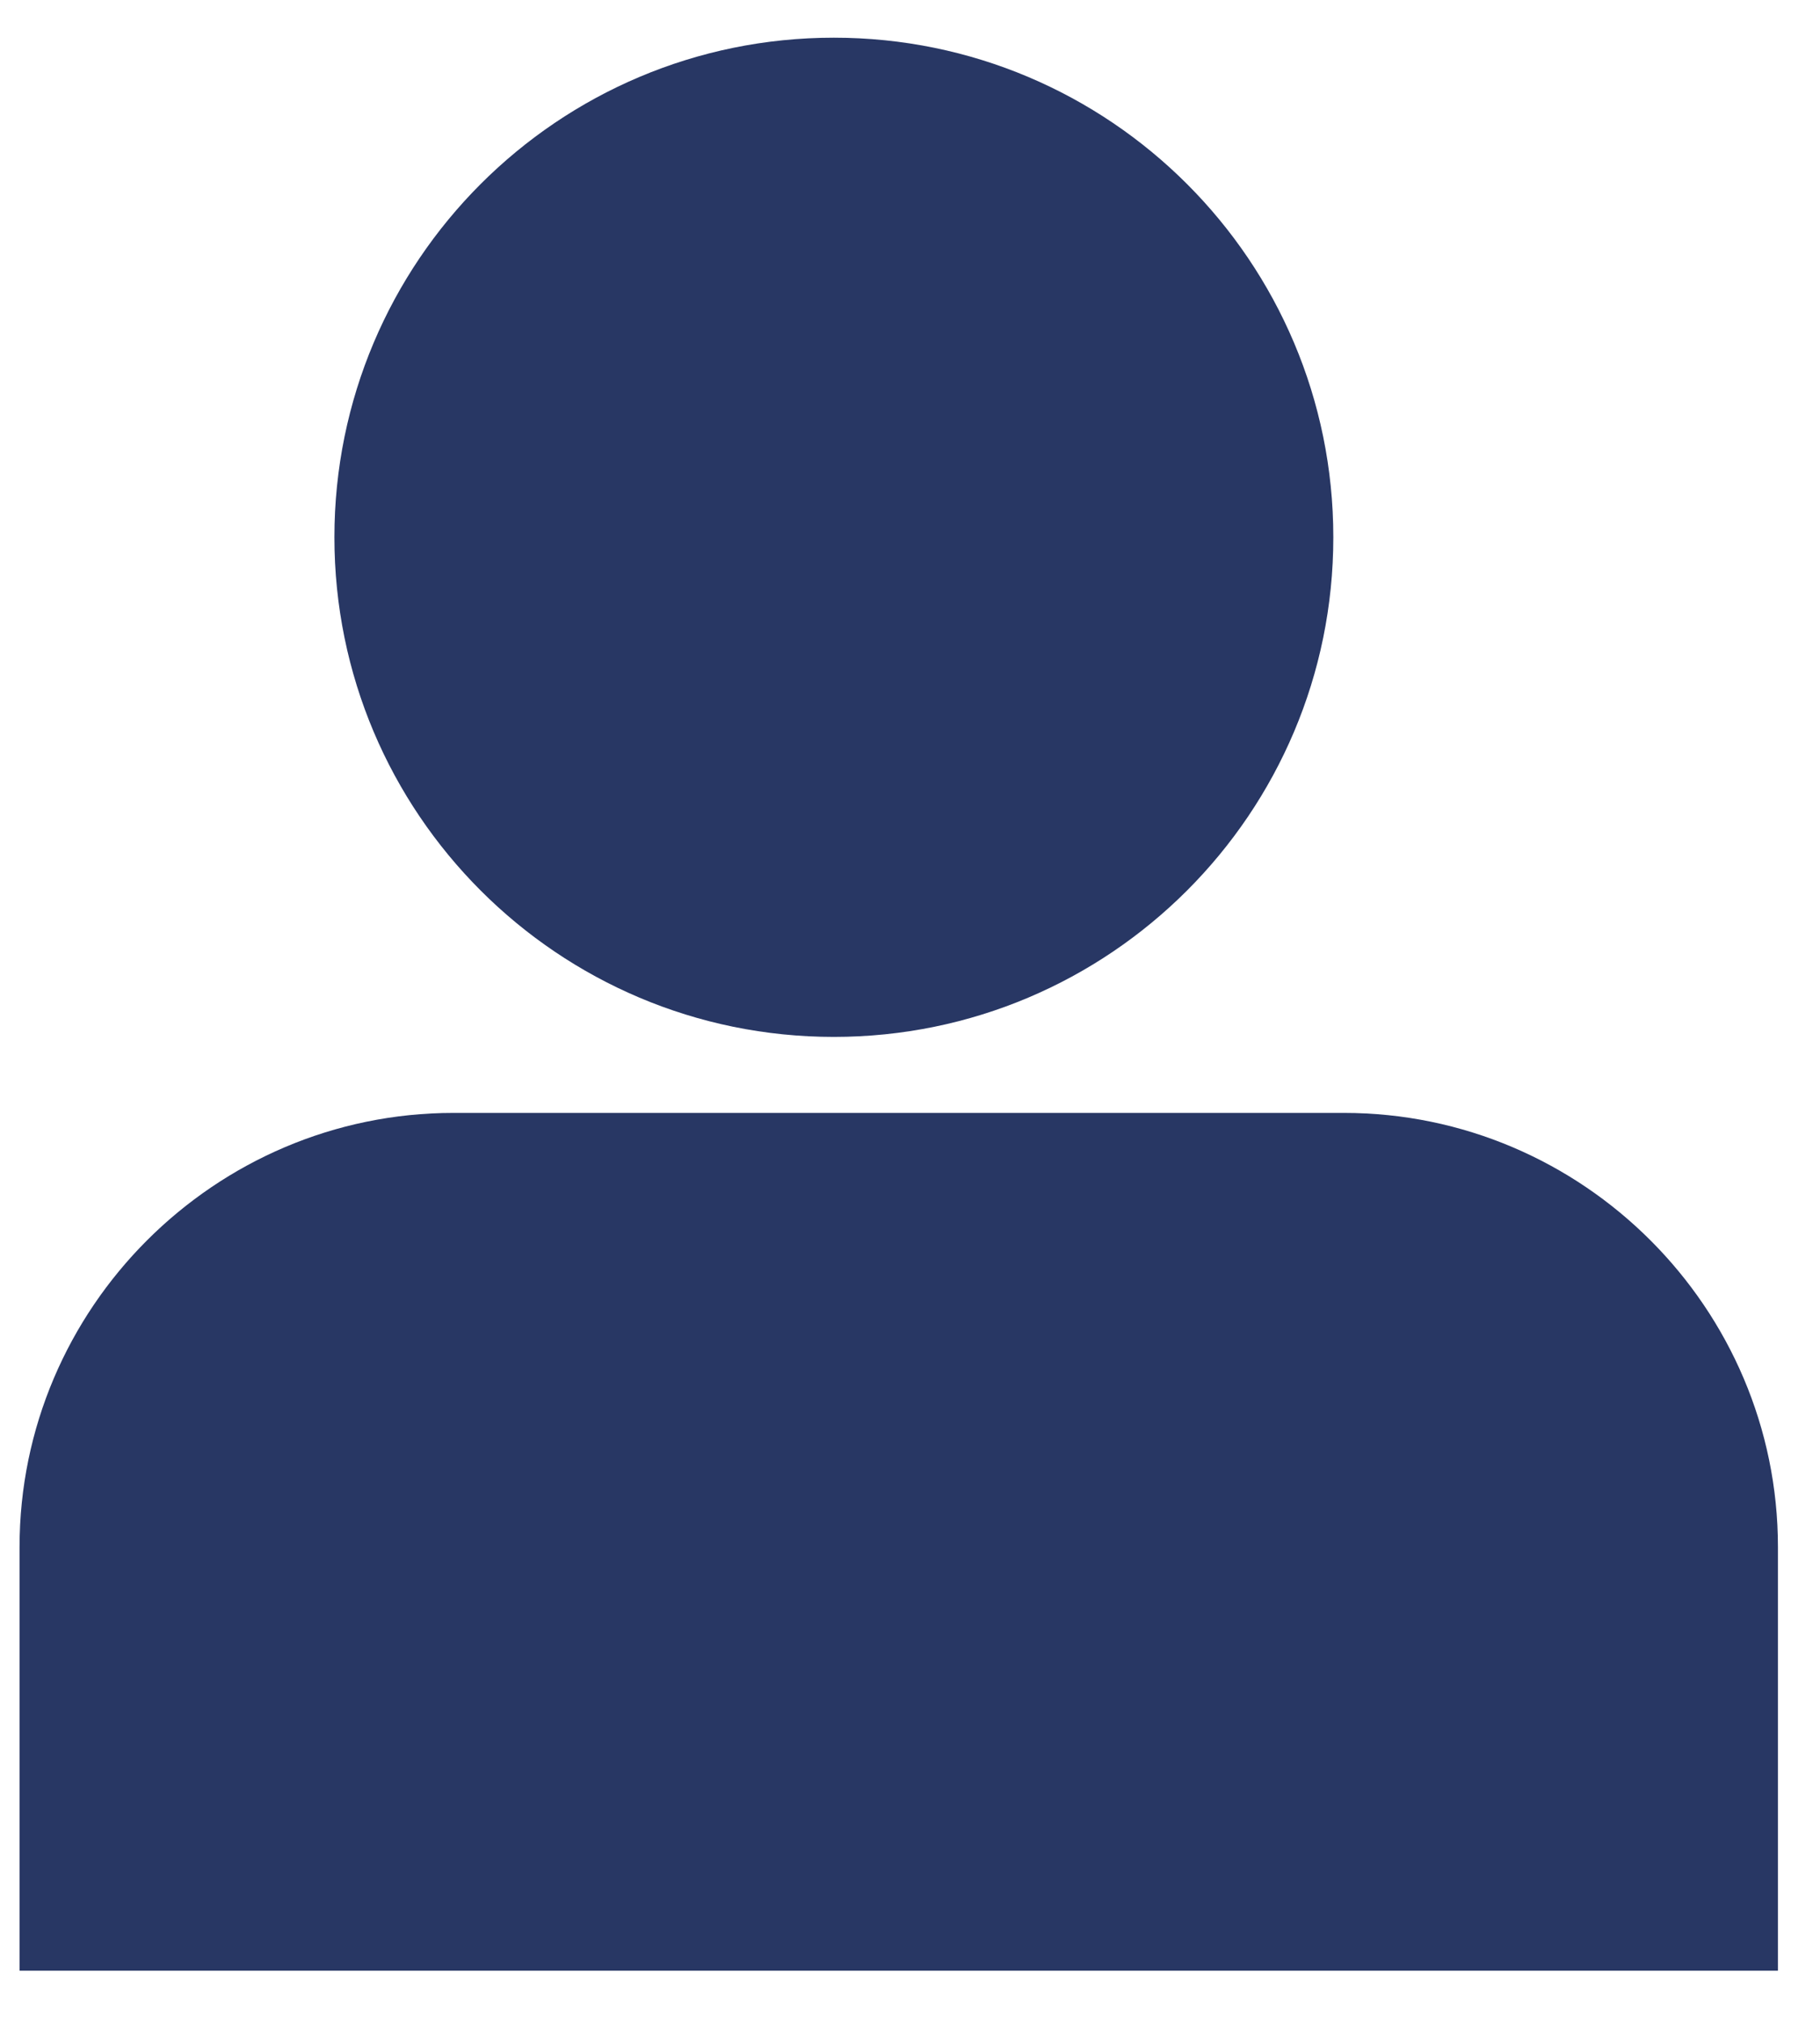 <svg width="27" height="30" viewBox="0 0 27 30" fill="none" xmlns="http://www.w3.org/2000/svg">
<g id="Frame" clip-path="url(#clip0_271_457)">
<g id="Group">
<path id="Vector" d="M12.37 15.378C16.462 15.378 19.78 12.06 19.78 7.968C19.78 3.876 16.462 0.559 12.37 0.559C8.278 0.559 4.961 3.876 4.961 7.968C4.961 12.06 8.278 15.378 12.37 15.378Z" fill="#283764"/>
<path id="Vector_2" d="M19.936 16.505H6.729C3.185 16.505 0.29 19.4 0.29 22.944V29.227H26.376V22.944C26.376 19.4 23.481 16.505 19.936 16.505Z" fill="#283764"/>
</g>
</g>
<defs>
<clipPath id="clip0_271_457">
<rect width="26.087" height="28.668" fill="white" transform="translate(0.29 0.559)"/>
</clipPath>
</defs>
</svg>
